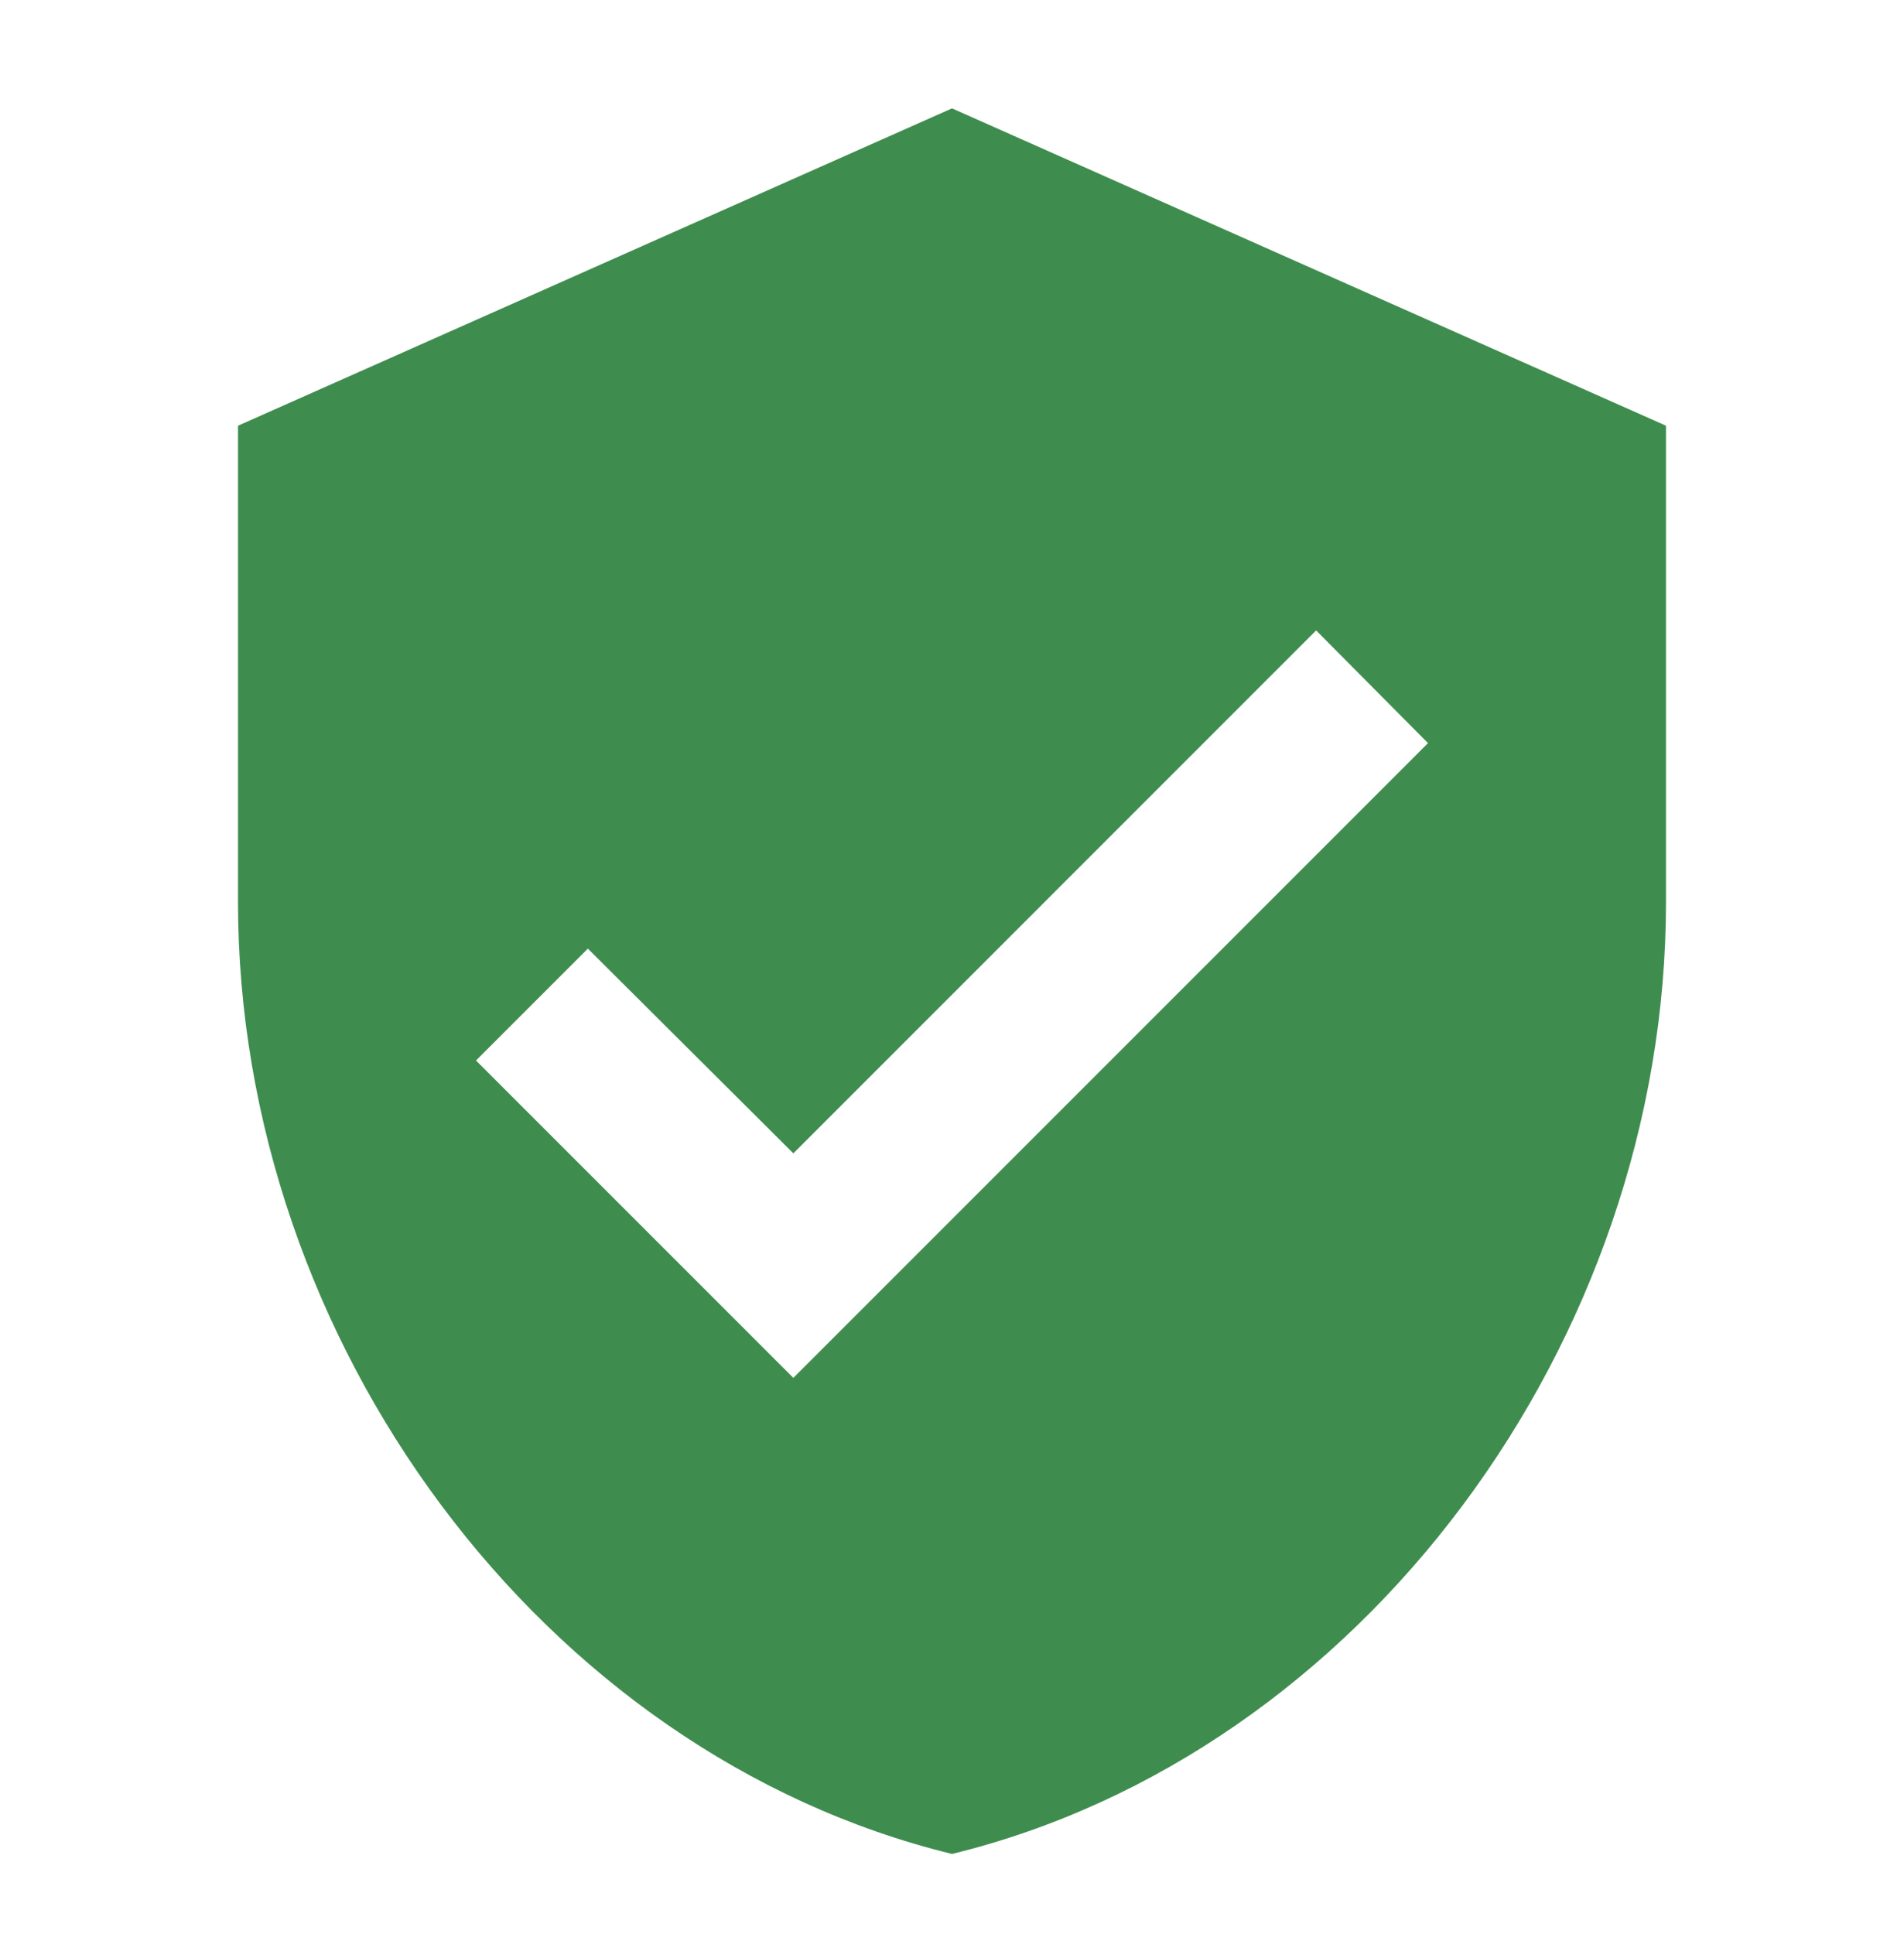 <svg width="64" height="65" viewBox="0 0 64 65" fill="none" xmlns="http://www.w3.org/2000/svg">
<g id="mdi--shield-check 1">
<path id="Vector" d="M26.667 46.308L16 35.642L19.76 31.882L26.667 38.762L44.24 21.188L48 24.975M32 3.642L8 14.308V30.308C8 45.108 18.24 58.948 32 62.308C45.76 58.948 56 45.108 56 30.308V14.308L32 3.642Z" fill="#3E8D4E"/>
</g>
</svg>
